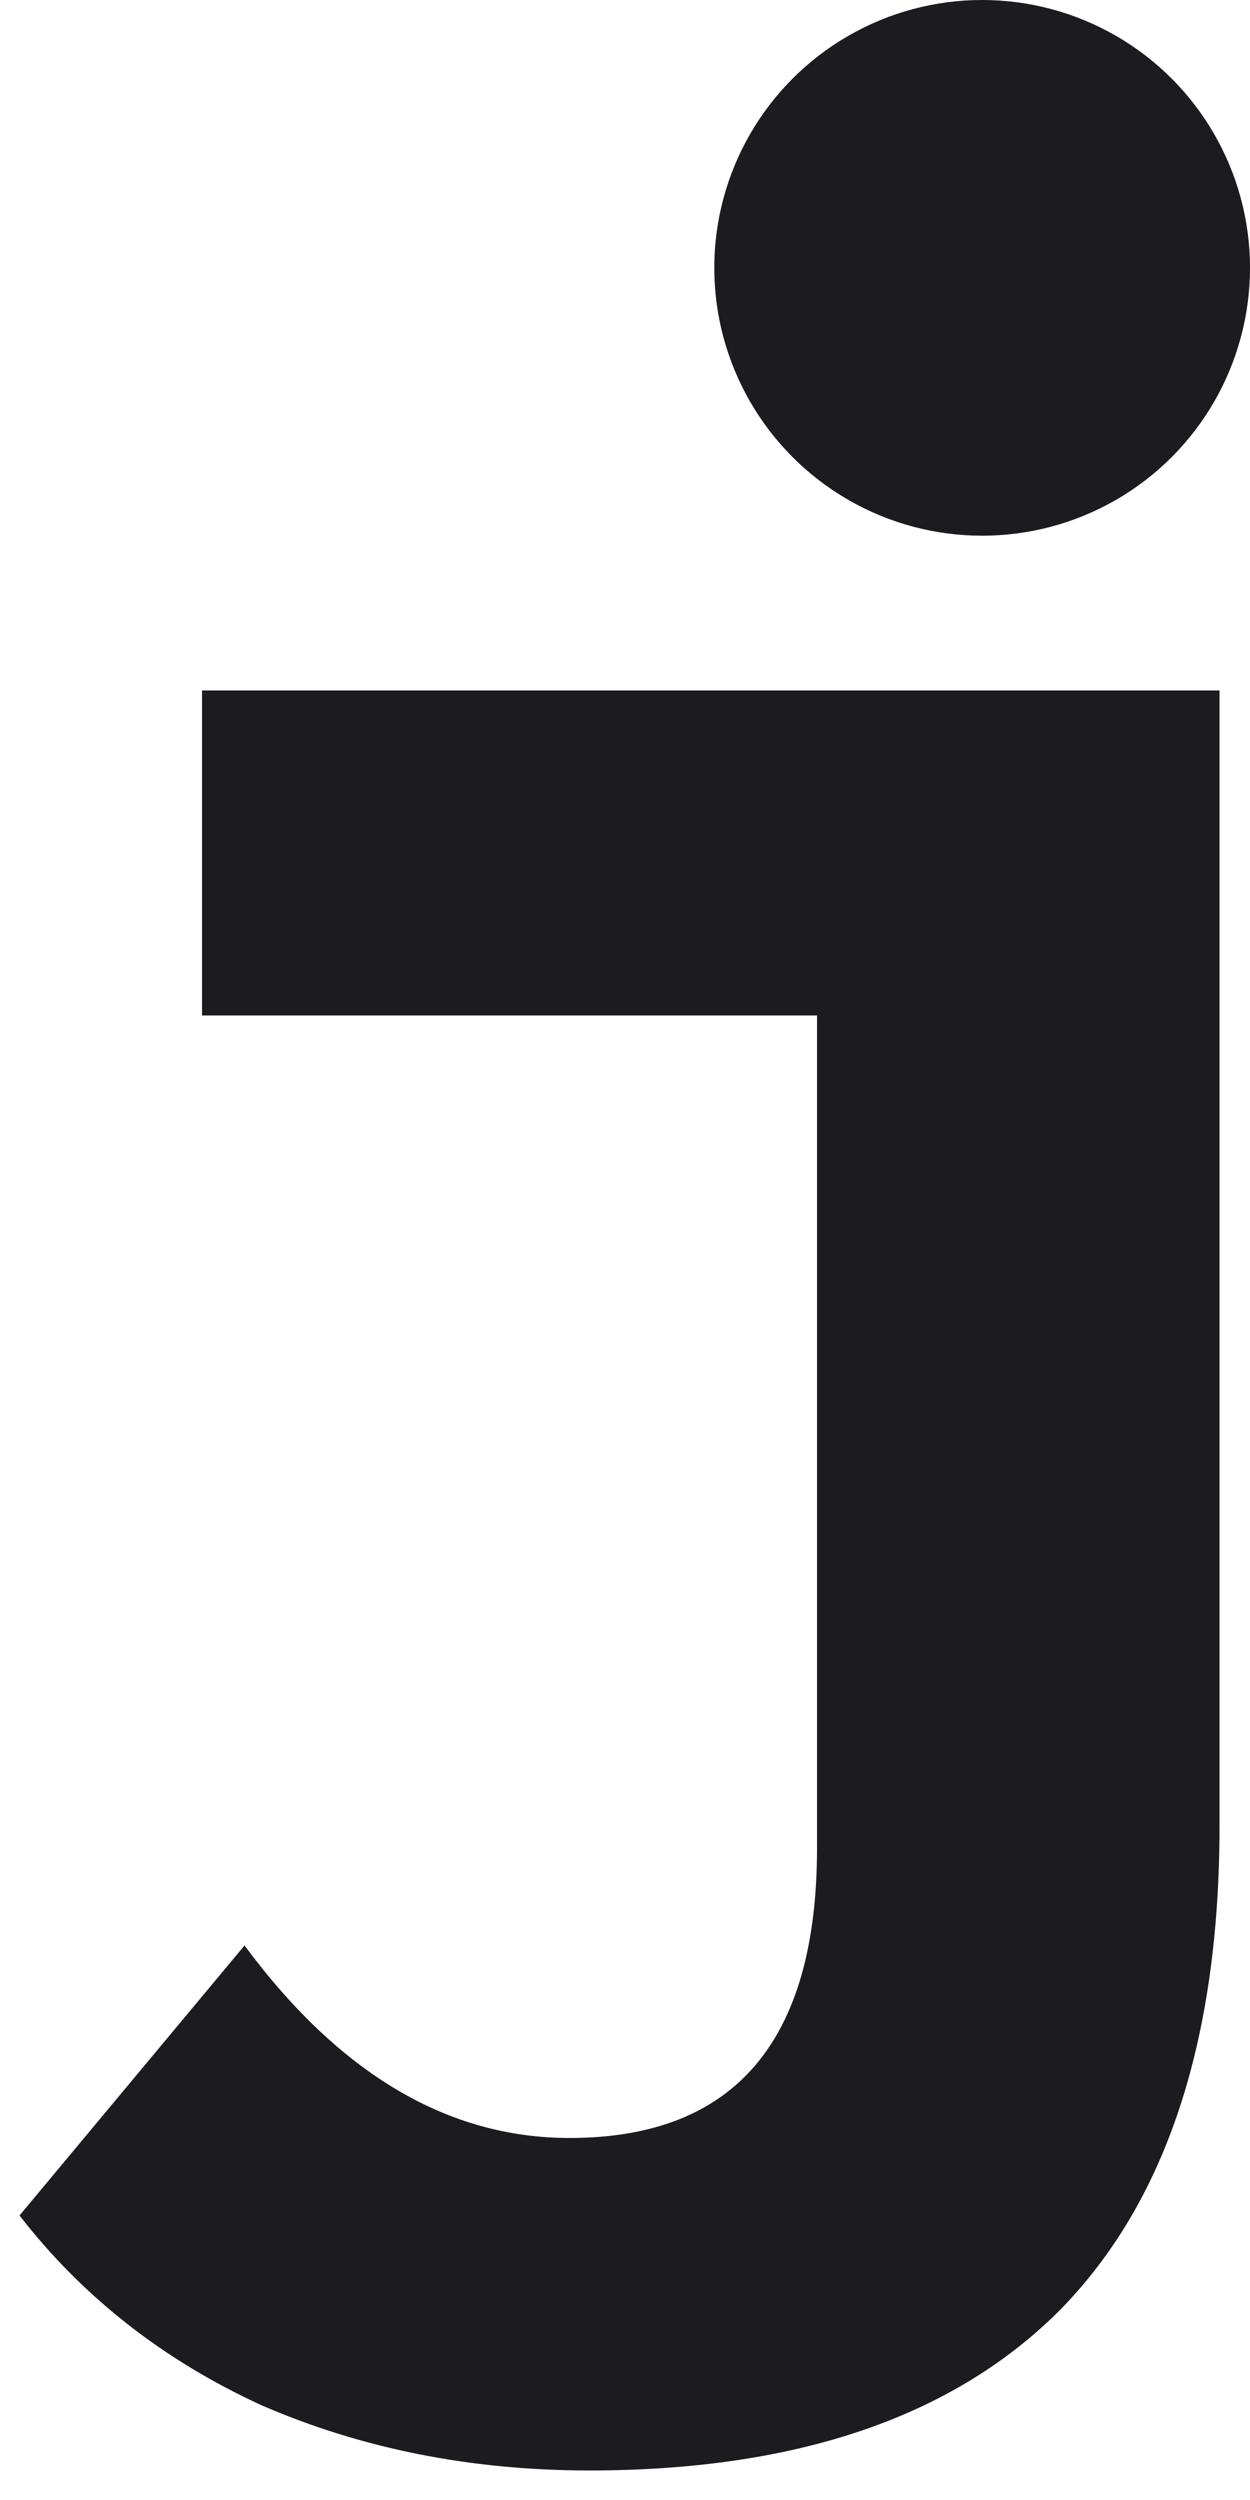 <svg width="21" height="42" viewBox="0 0 21 42" fill="none" xmlns="http://www.w3.org/2000/svg">
<path d="M9.904 41.504C7.916 41.504 6.082 41.14 4.402 40.412C2.75 39.656 1.392 38.592 0.328 37.22L4.108 32.684C5.704 34.84 7.524 35.918 9.568 35.918C12.34 35.918 13.726 34.294 13.726 31.046V17.06H3.394V11.6H20.488V30.668C20.488 34.28 19.592 36.996 17.8 38.816C16.008 40.608 13.376 41.504 9.904 41.504Z" fill="#1C1B20"/>
<circle cx="16.5" cy="4.5" r="4.5" fill="#1C1B20"/>
</svg>
